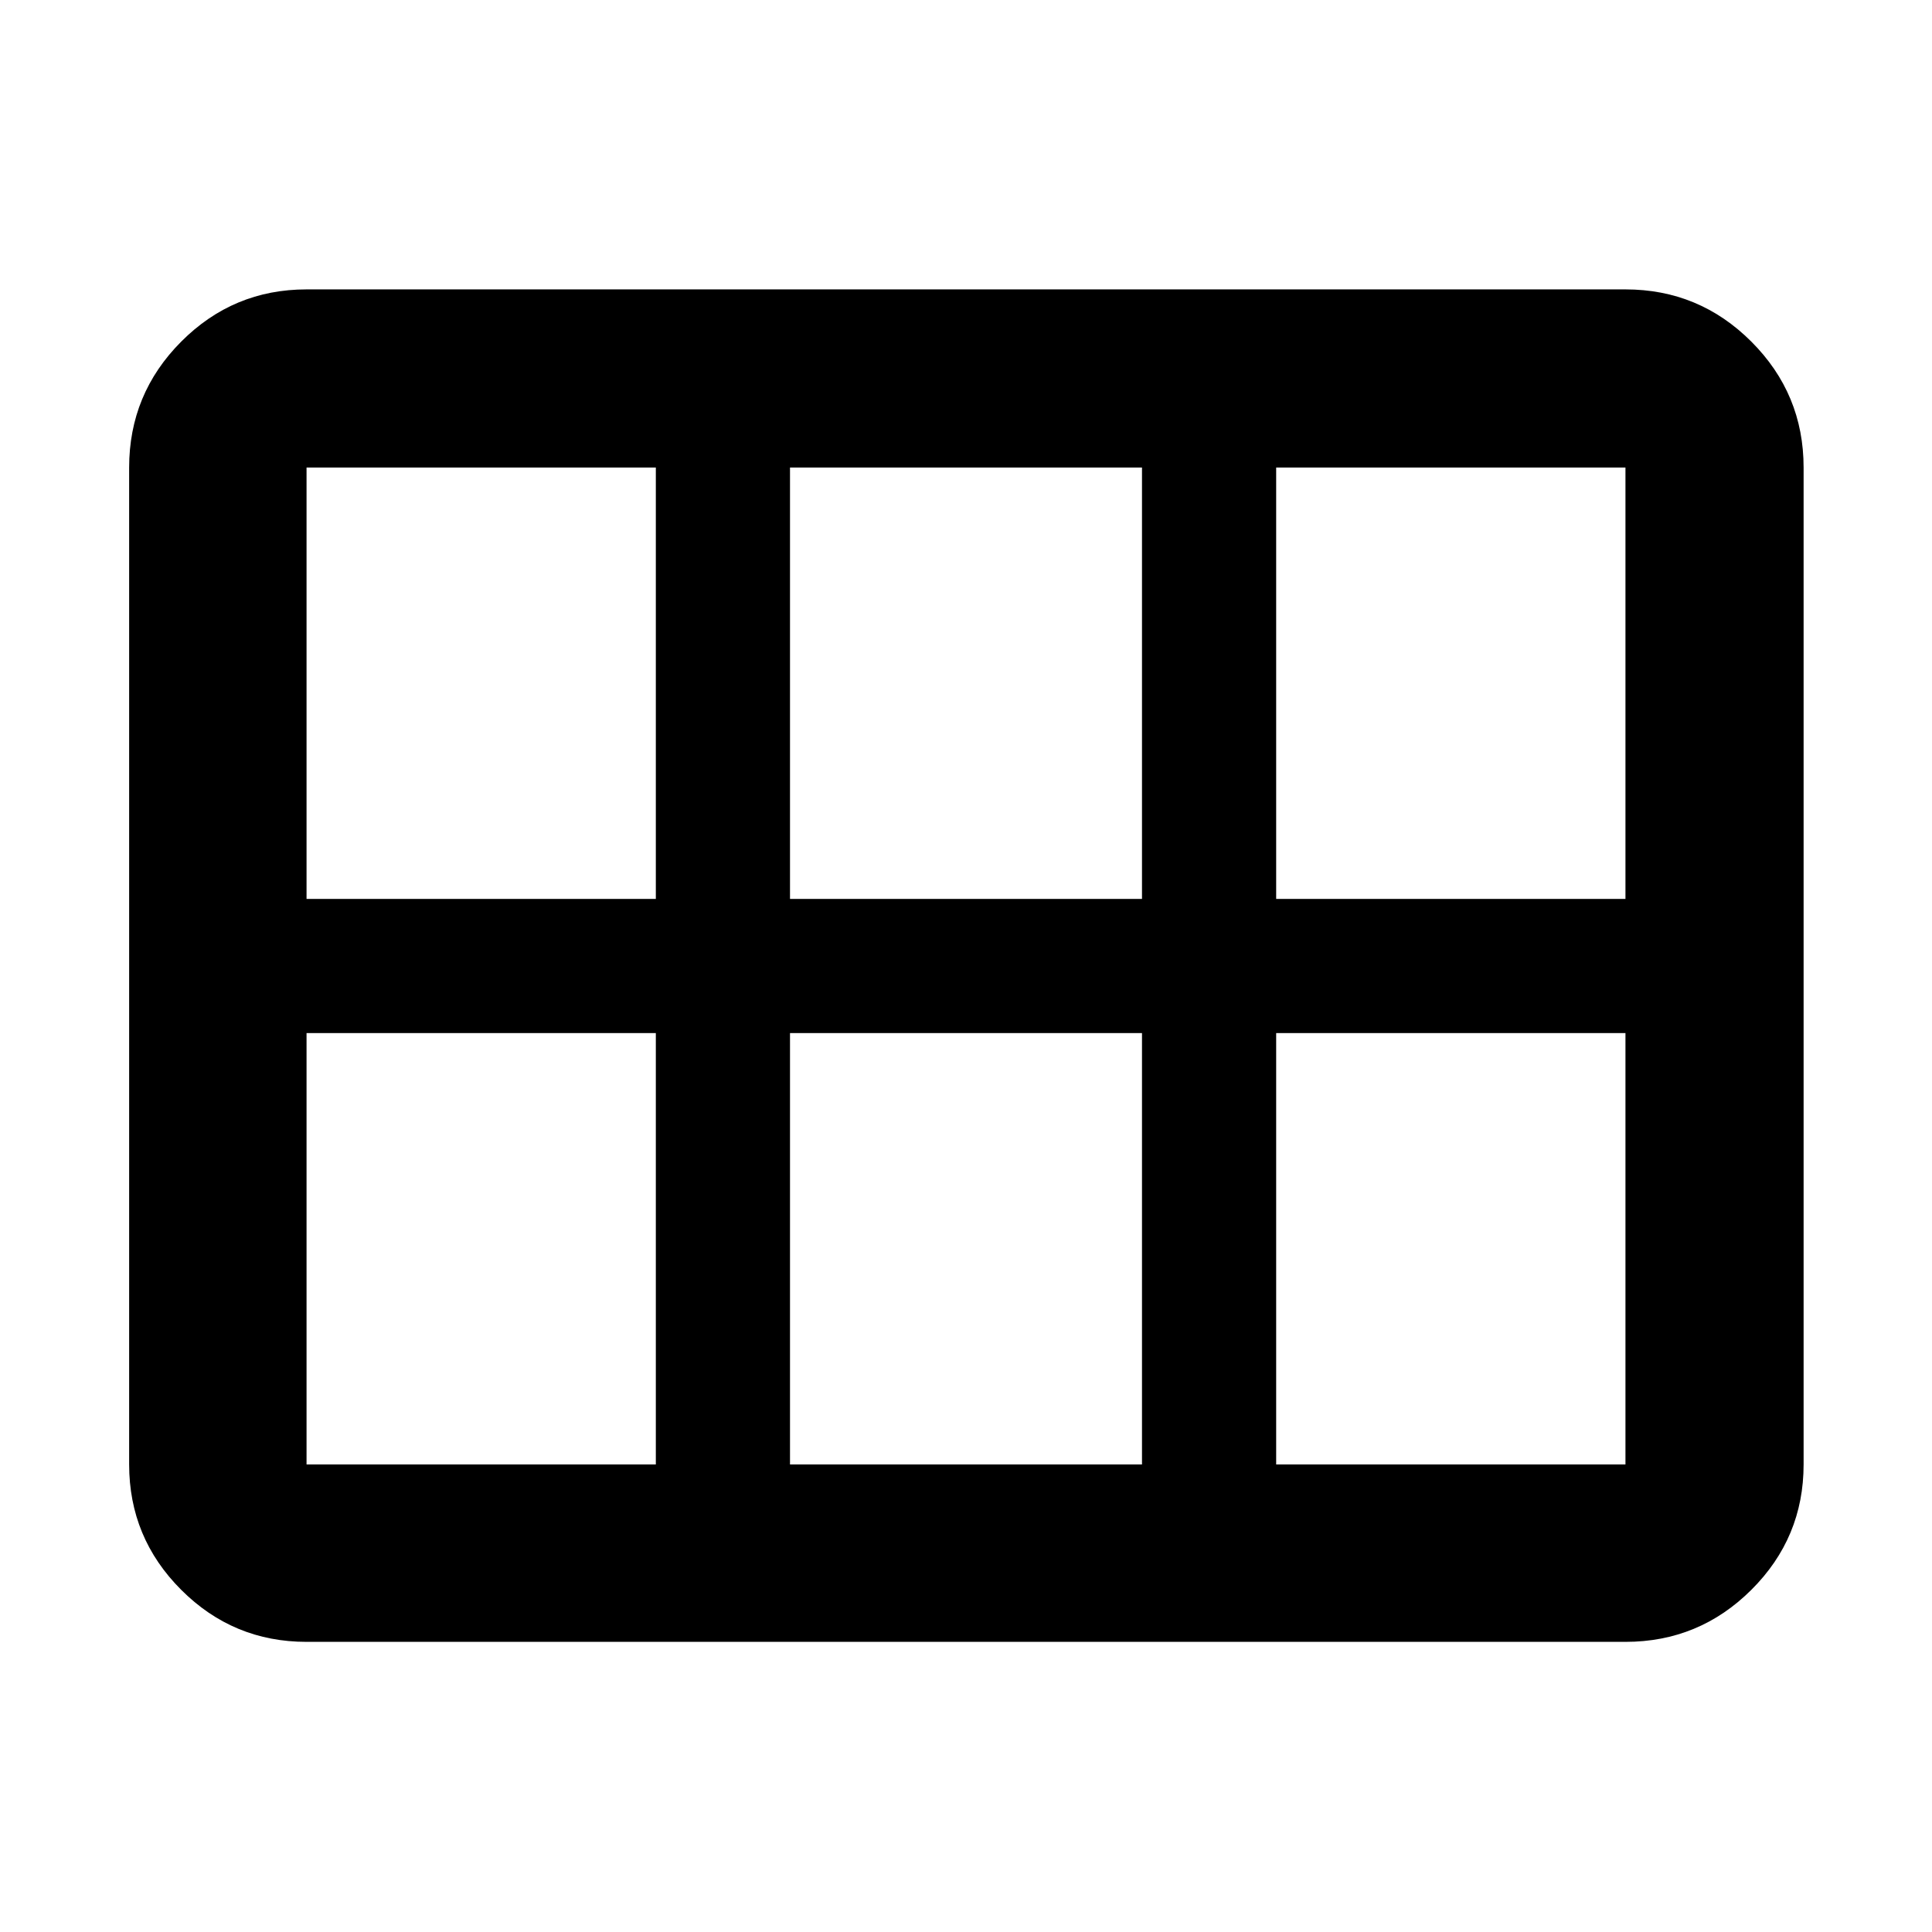 <svg xmlns="http://www.w3.org/2000/svg" height="40" viewBox="0 -960 960 960" width="40"><path d="M152.32-144.17q-36.44 0-62.29-25.86-25.86-25.85-25.86-62.29v-495.36q0-36.6 25.86-62.56 25.85-25.96 62.29-25.96h655.36q36.6 0 62.56 25.96t25.96 62.56v495.36q0 36.44-25.96 62.29-25.96 25.86-62.56 25.86H152.32Zm0-369.16h173.56v-214.35H152.32v214.35Zm240.23 0h174.9v-214.35h-174.9v214.35Zm241.57 0h173.56v-214.35H634.12v214.35ZM325.88-232.32v-214.35H152.32v214.35h173.56Zm66.67 0h174.9v-214.35h-174.9v214.35Zm241.57 0h173.56v-214.35H634.12v214.35Z"/></svg>